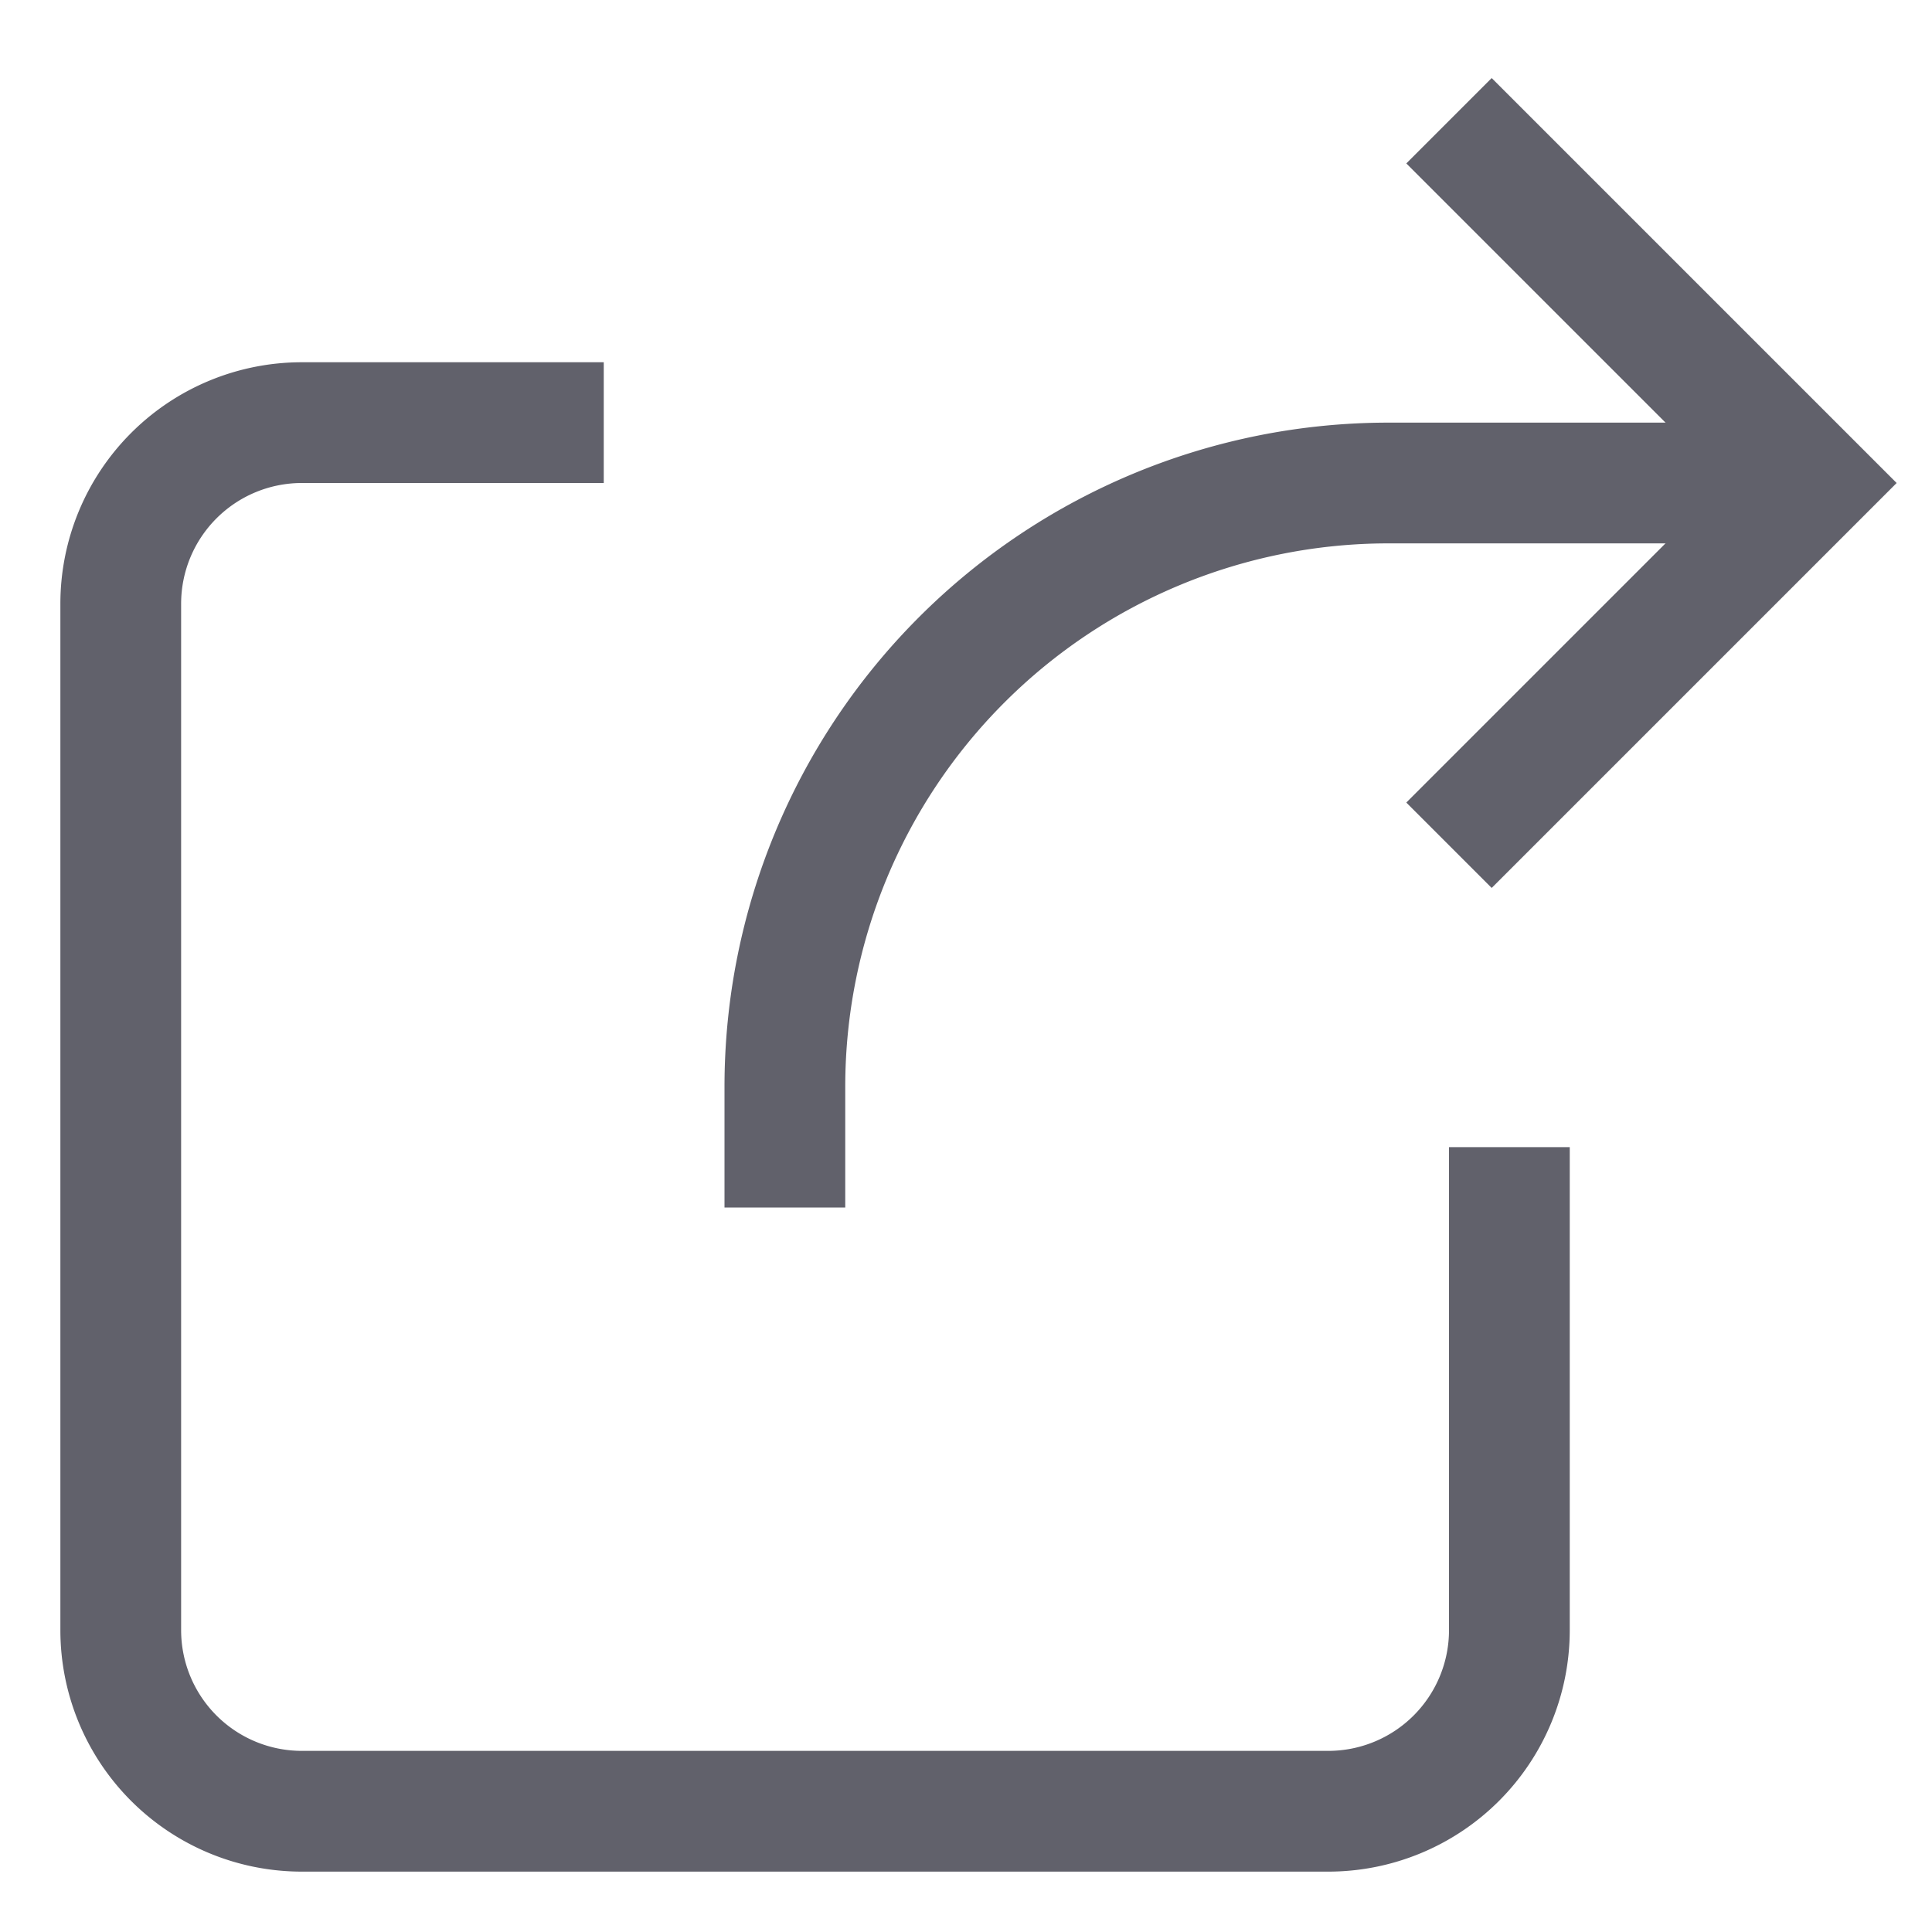 <svg xmlns="http://www.w3.org/2000/svg" height="24" width="24" viewBox="0 0 32 32"><path d="M25,19v8a3,3,0,0,1-3,3H5a3,3,0,0,1-3-3V10A3,3,0,0,1,5,7h5" fill="none" stroke="#61616b" stroke-width="2"></path><path data-cap="butt" data-color="color-2" d="M13,20V18A10,10,0,0,1,23,8h7" fill="none" stroke="#61616b" stroke-width="2"></path><polyline data-color="color-2" points="24 14 30 8 24 2" fill="none" stroke="#61616b" stroke-width="2"></polyline></svg>